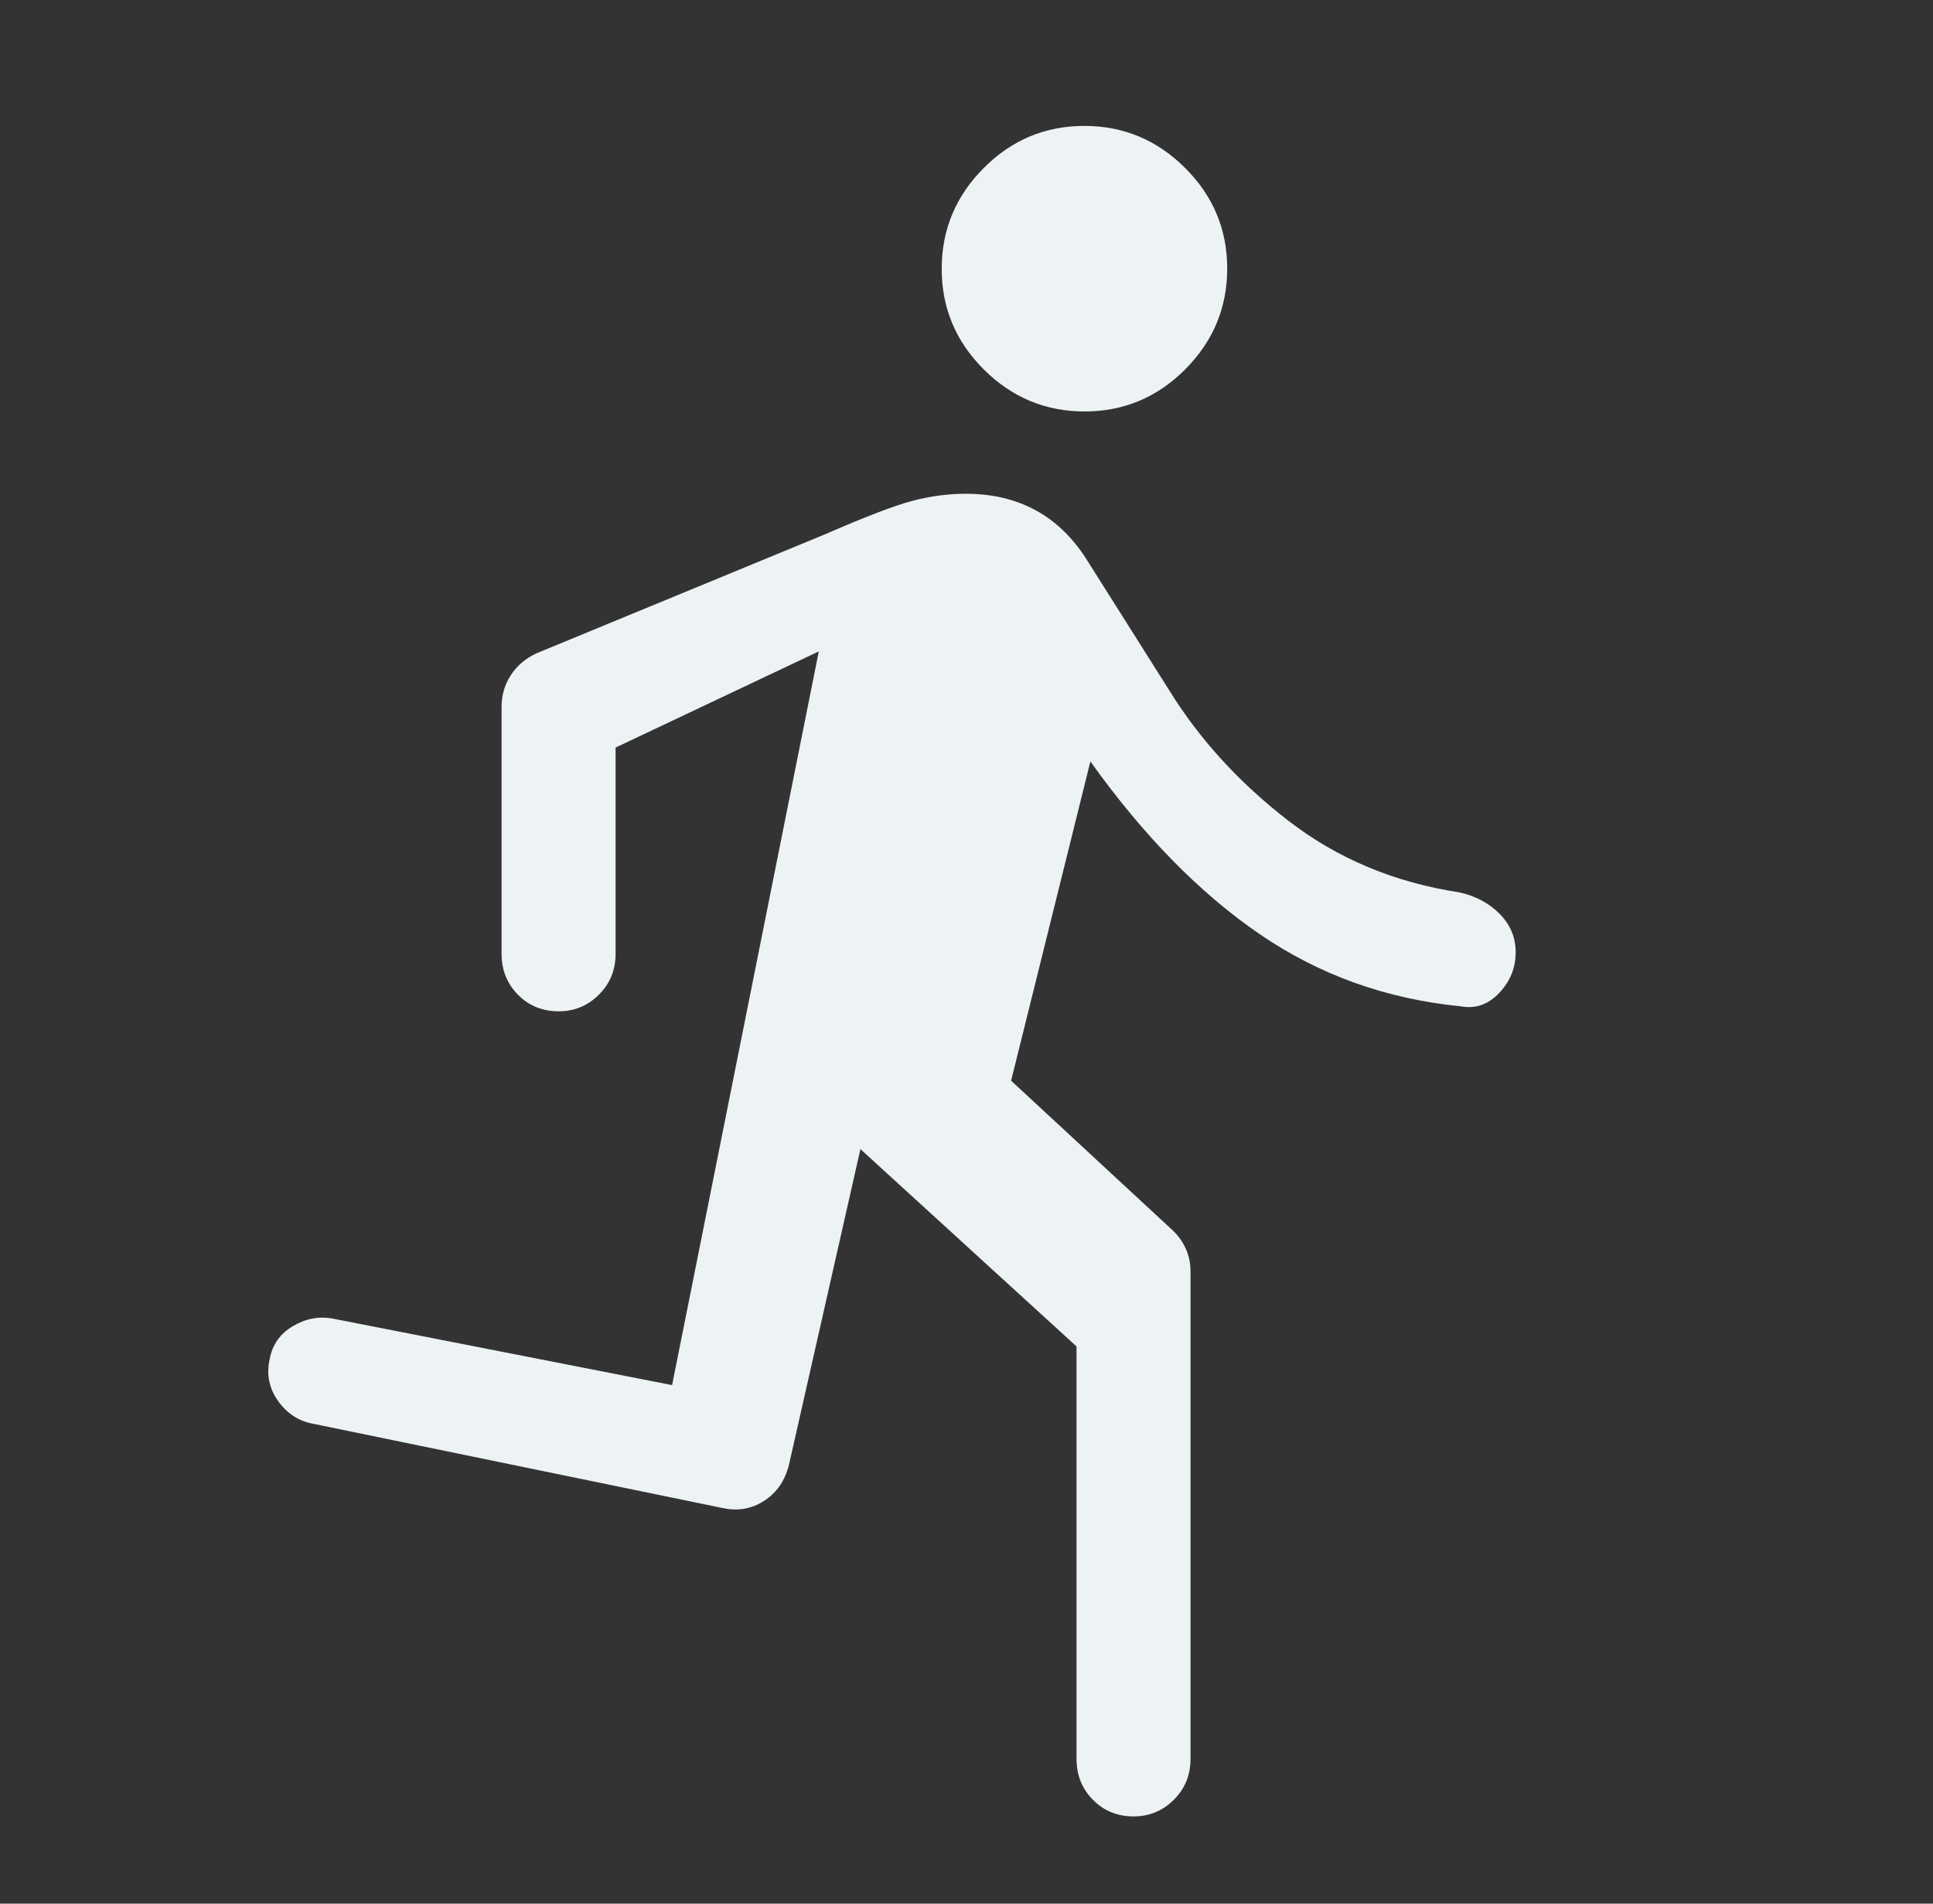 <svg width="65" height="64" viewBox="0 0 65 64" fill="none" xmlns="http://www.w3.org/2000/svg">
<rect x="0" y="0" width="65" height="64" fill="#333333" stroke="none"/>
<g id="directions_run">
<mask id="mask0_37_1241" style="mask-type:alpha" maskUnits="userSpaceOnUse" x="0" y="0" width="65" height="64">
<rect id="Bounding box" x="0.5" width="64" height="64" fill="#D9D9D9"/>
</mask>
<g mask="url(#mask0_37_1241)">
<path id="directions_run_2" d="M36.2 59.133V45.267L28.933 38.633L26.533 49.233C26.401 49.772 26.124 50.179 25.701 50.454C25.278 50.729 24.811 50.811 24.3 50.7L10.533 47.867C10.044 47.778 9.65 47.522 9.35 47.1C9.05 46.678 8.955 46.211 9.067 45.7C9.155 45.211 9.417 44.839 9.85 44.583C10.283 44.328 10.733 44.244 11.2 44.333L22.6 46.567L27.533 21.9L20.7 25.133V32.067C20.7 32.611 20.513 33.069 20.138 33.442C19.764 33.814 19.314 34 18.788 34C18.24 34 17.783 33.814 17.416 33.442C17.05 33.069 16.866 32.611 16.866 32.067V23.767C16.866 23.374 16.969 23.019 17.175 22.702C17.38 22.385 17.666 22.14 18.033 21.967L27.733 17.967C29.111 17.367 30.1 16.989 30.7 16.833C31.3 16.678 31.891 16.6 32.473 16.6C33.358 16.6 34.139 16.783 34.816 17.15C35.494 17.517 36.066 18.067 36.533 18.8L39.333 23.233C40.355 24.878 41.689 26.333 43.333 27.6C44.978 28.867 46.889 29.667 49.066 30C49.611 30.118 50.064 30.359 50.425 30.721C50.786 31.084 50.967 31.515 50.967 32.016C50.967 32.539 50.782 32.994 50.413 33.383C50.044 33.772 49.617 33.922 49.133 33.833C46.622 33.589 44.361 32.778 42.35 31.4C40.339 30.022 38.444 28.089 36.666 25.6L34 36.333L39.4 41.333C39.6 41.513 39.755 41.724 39.867 41.966C39.978 42.208 40.033 42.464 40.033 42.733V59.133C40.033 59.678 39.846 60.136 39.471 60.508C39.097 60.881 38.647 61.067 38.121 61.067C37.574 61.067 37.117 60.881 36.75 60.508C36.383 60.136 36.2 59.678 36.2 59.133ZM36.472 13.833C35.157 13.833 34.028 13.363 33.083 12.422C32.139 11.481 31.666 10.353 31.666 9.039C31.666 7.724 32.137 6.594 33.078 5.65C34.019 4.706 35.147 4.233 36.461 4.233C37.776 4.233 38.905 4.704 39.85 5.645C40.794 6.586 41.267 7.713 41.267 9.028C41.267 10.343 40.796 11.472 39.855 12.417C38.914 13.361 37.786 13.833 36.472 13.833Z" fill="#EDF2F4"/>
</g>
</g>
</svg>
